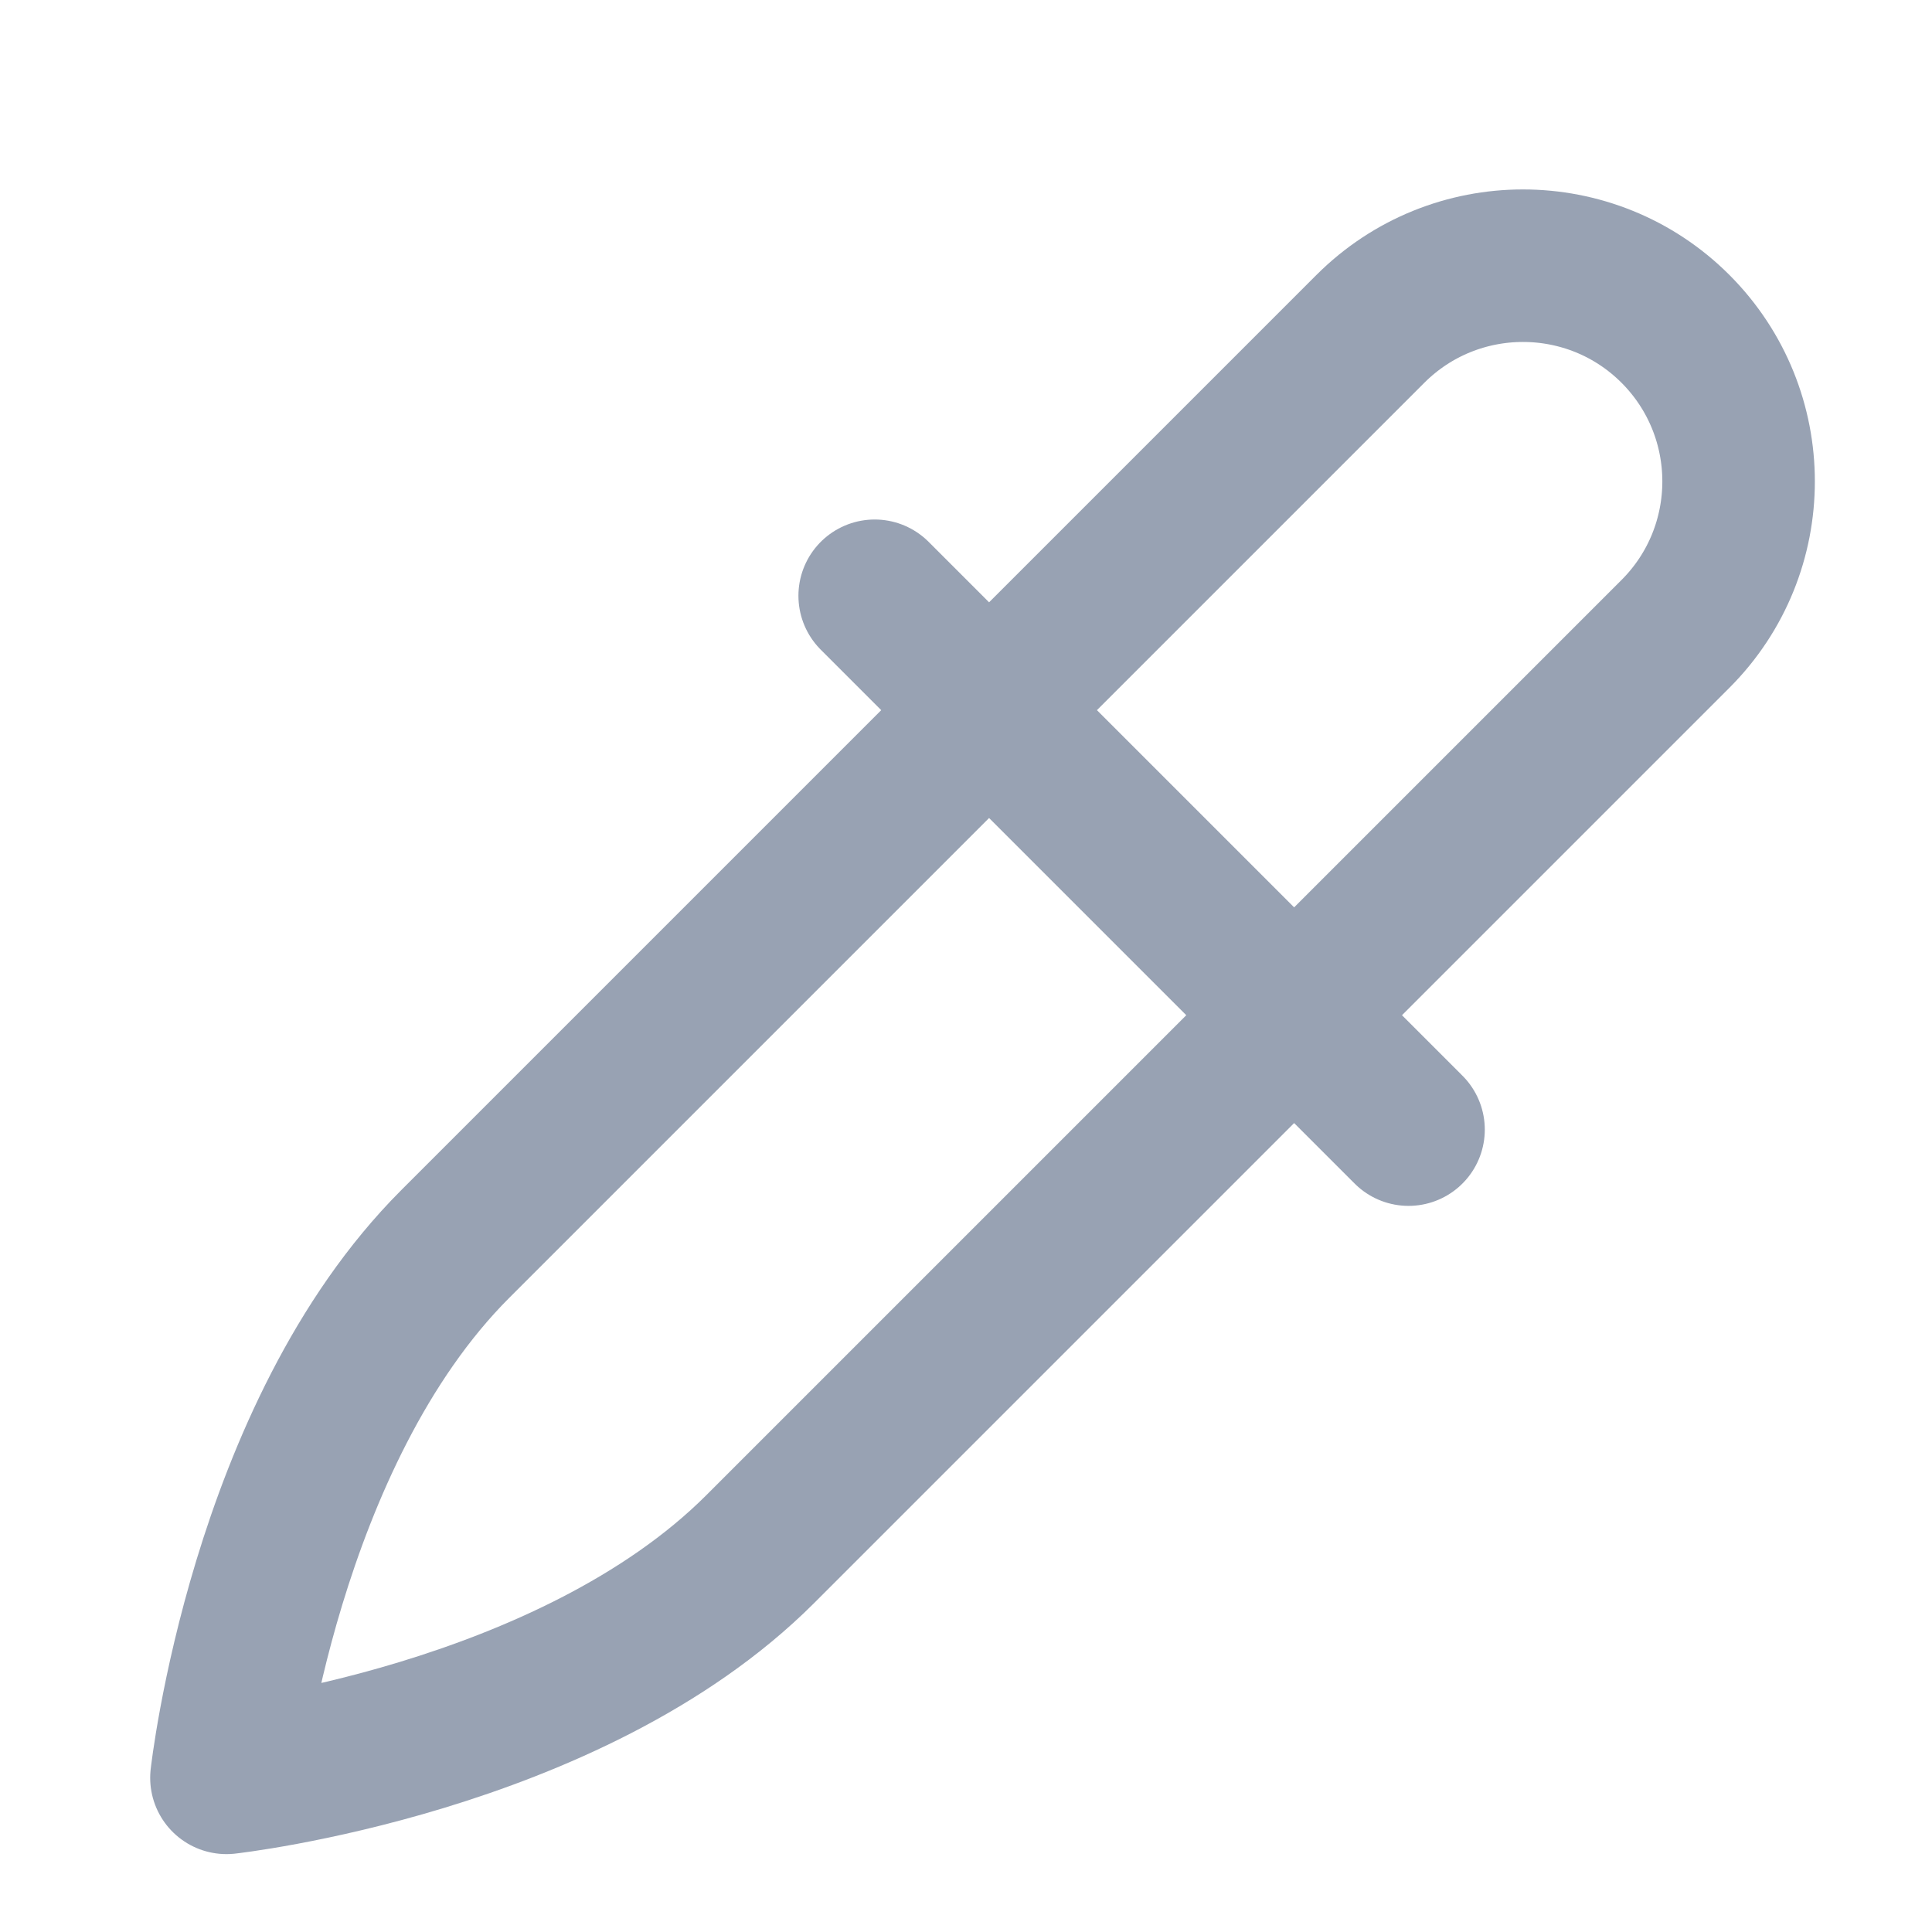 <svg width="19" height="19" viewBox="0 0 19 19" fill="none" xmlns="http://www.w3.org/2000/svg">
<g clip-path="url(#clip0_1_10107)">
<path d="M8.602 5.859L13.852 11.109M2.227 17.484C2.227 17.484 5.602 17.109 7.477 15.234L16.477 6.234C17.305 5.406 17.305 4.063 16.477 3.234C15.649 2.406 14.306 2.406 13.477 3.234L4.477 12.234C2.602 14.109 2.227 17.484 2.227 17.484Z" stroke="#98A2B3" stroke-width="1.5" stroke-linecap="round" stroke-linejoin="round"/>
</g>
<defs>
<clipPath id="clip0_1_10107">
<rect width="18" height="18" fill="white" transform="translate(0.727 0.984)"/>
</clipPath>
</defs>
</svg>
